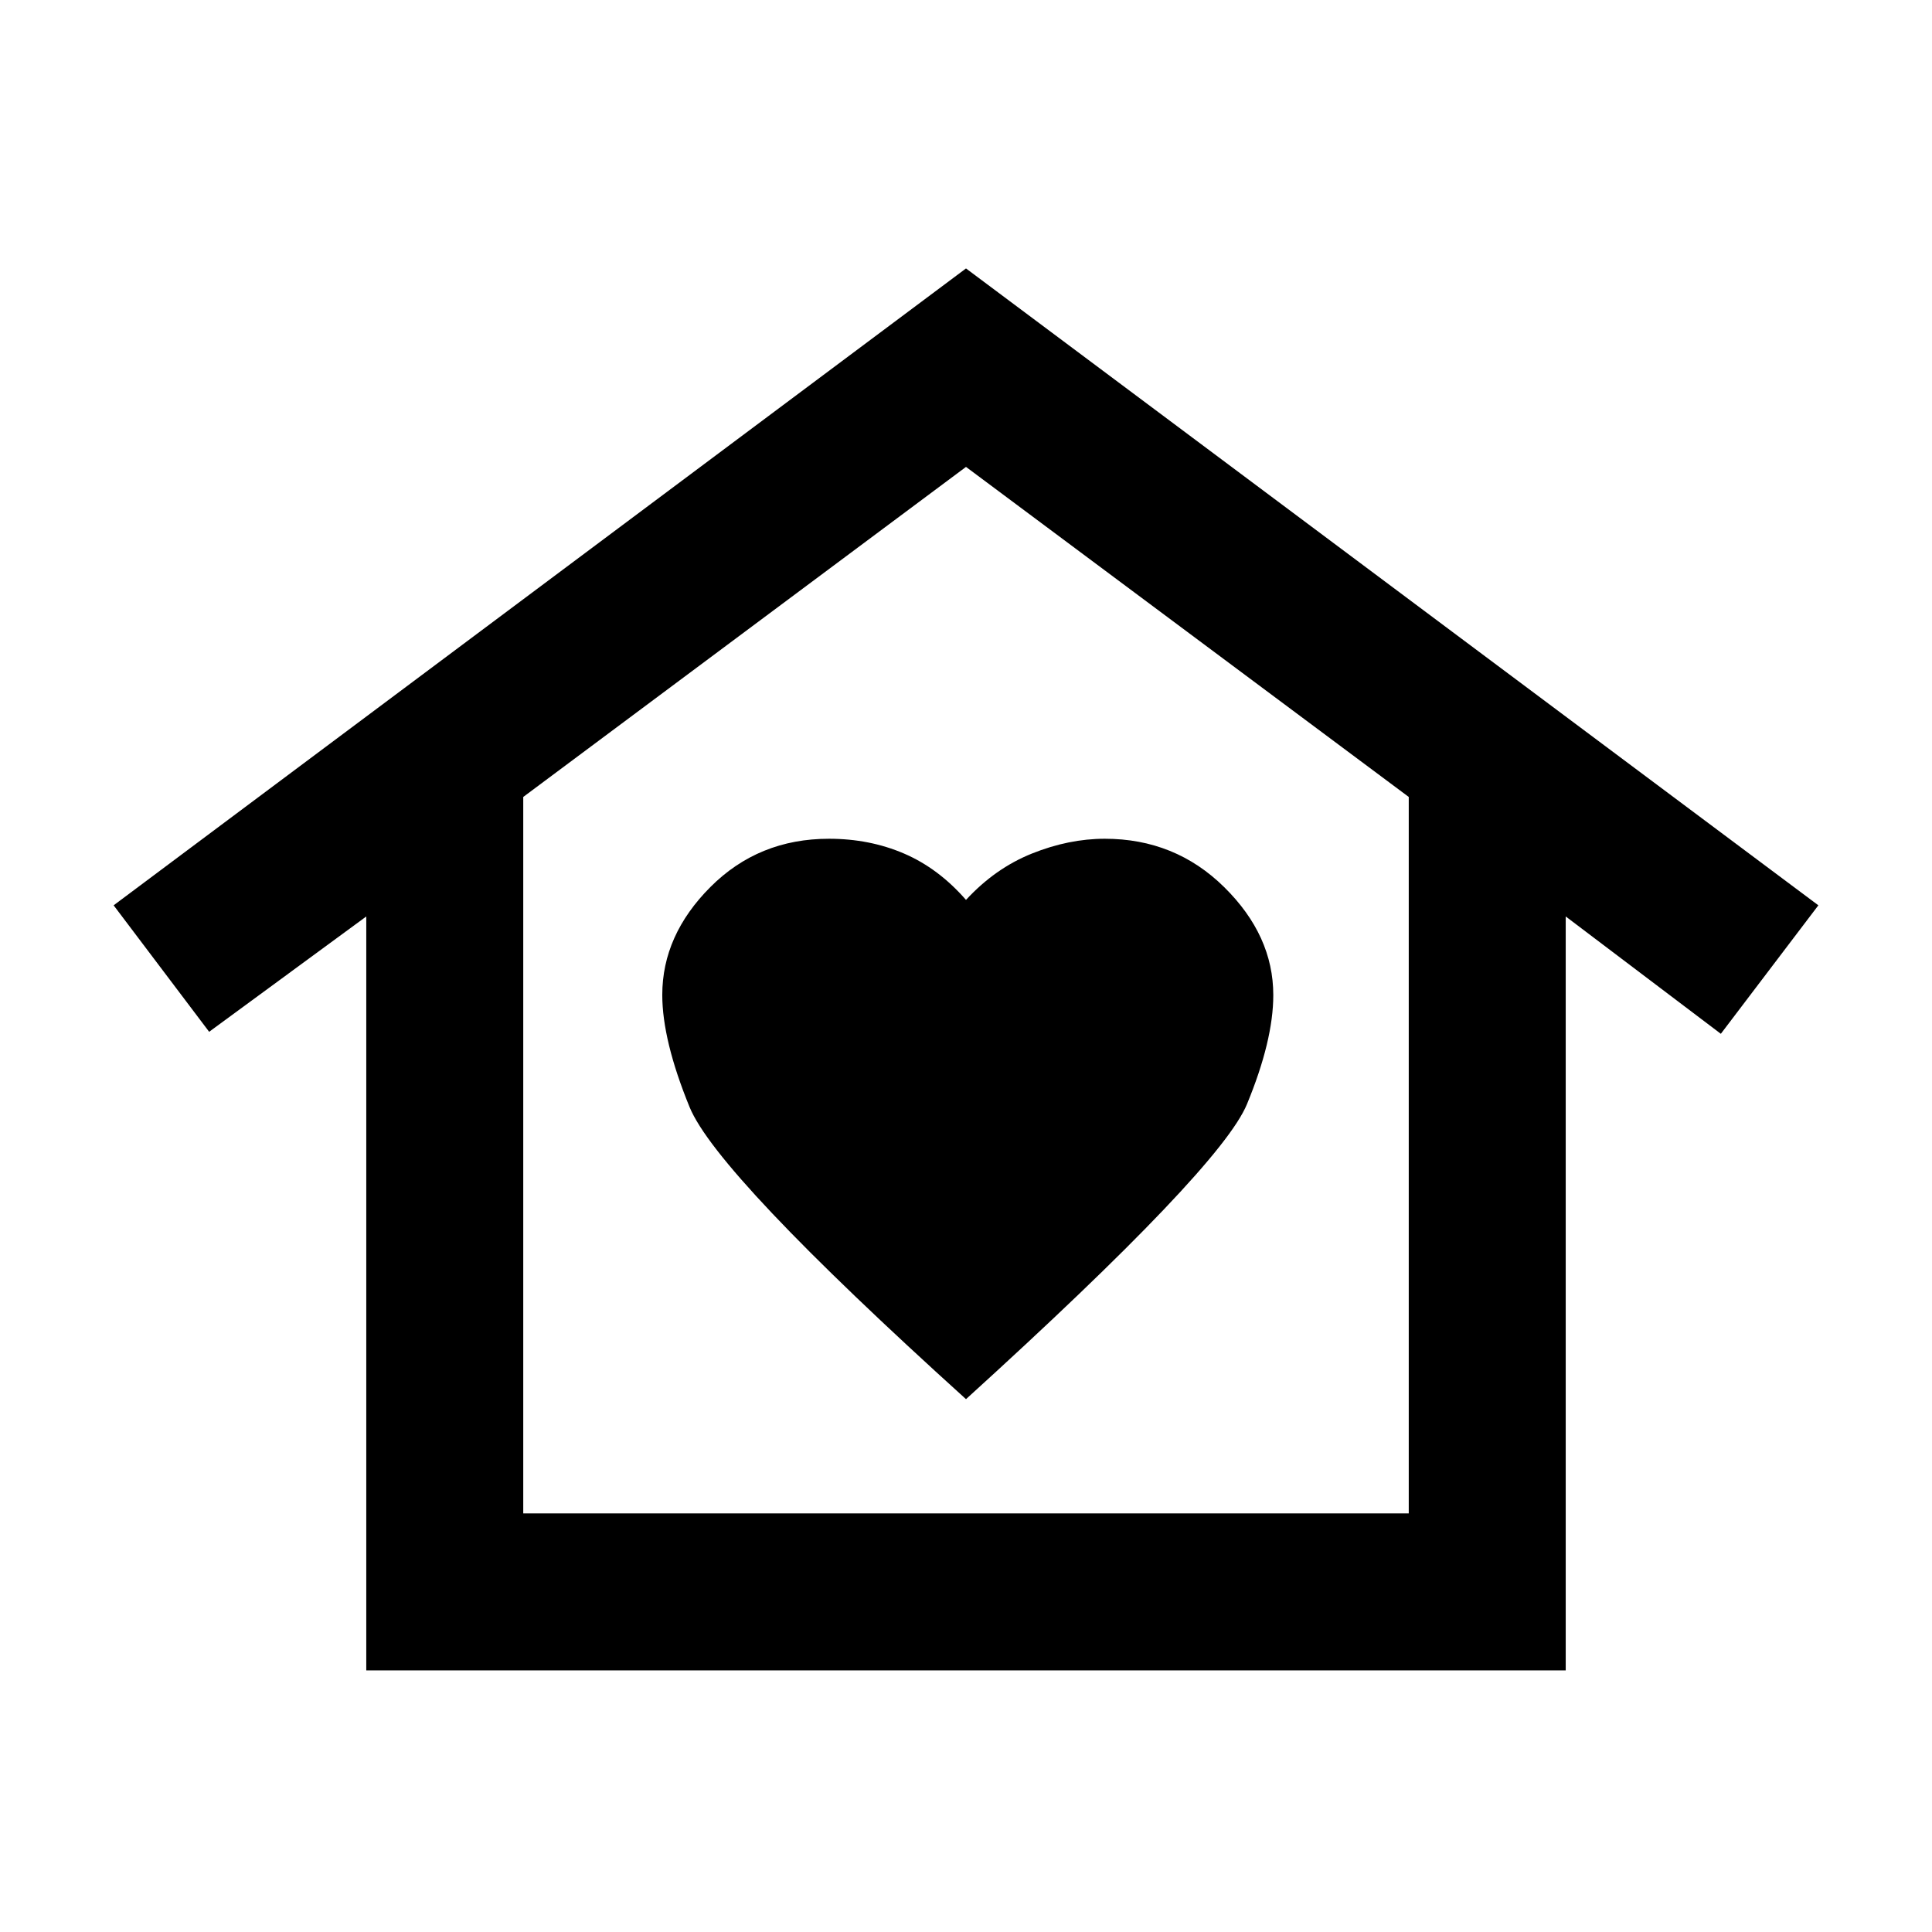 <svg xmlns="http://www.w3.org/2000/svg" height="20" viewBox="0 -960 960 960" width="20"><path d="m480-826.614 423.536 316.46-48.46 63.845-77.077-58.307v374.615H182.001v-374.615l-78.077 57.307-47.46-62.845L480-826.614ZM329.079-465.632q0 22.555 13.576 55.747T480-264.771q126.538-114.922 139.614-146.584 13.077-31.662 13.077-54.179 0-29.619-24.394-53.657-24.394-24.038-59.346-24.038-17.875 0-36.182 7.346-18.308 7.346-32.769 23.038-13.692-15.692-30.807-23.038t-37.258-7.346q-35 0-58.928 23.973-23.928 23.974-23.928 53.624ZM700-208v-356L480-728 260-564v356h440Zm0 0H260h440Z"/></svg>